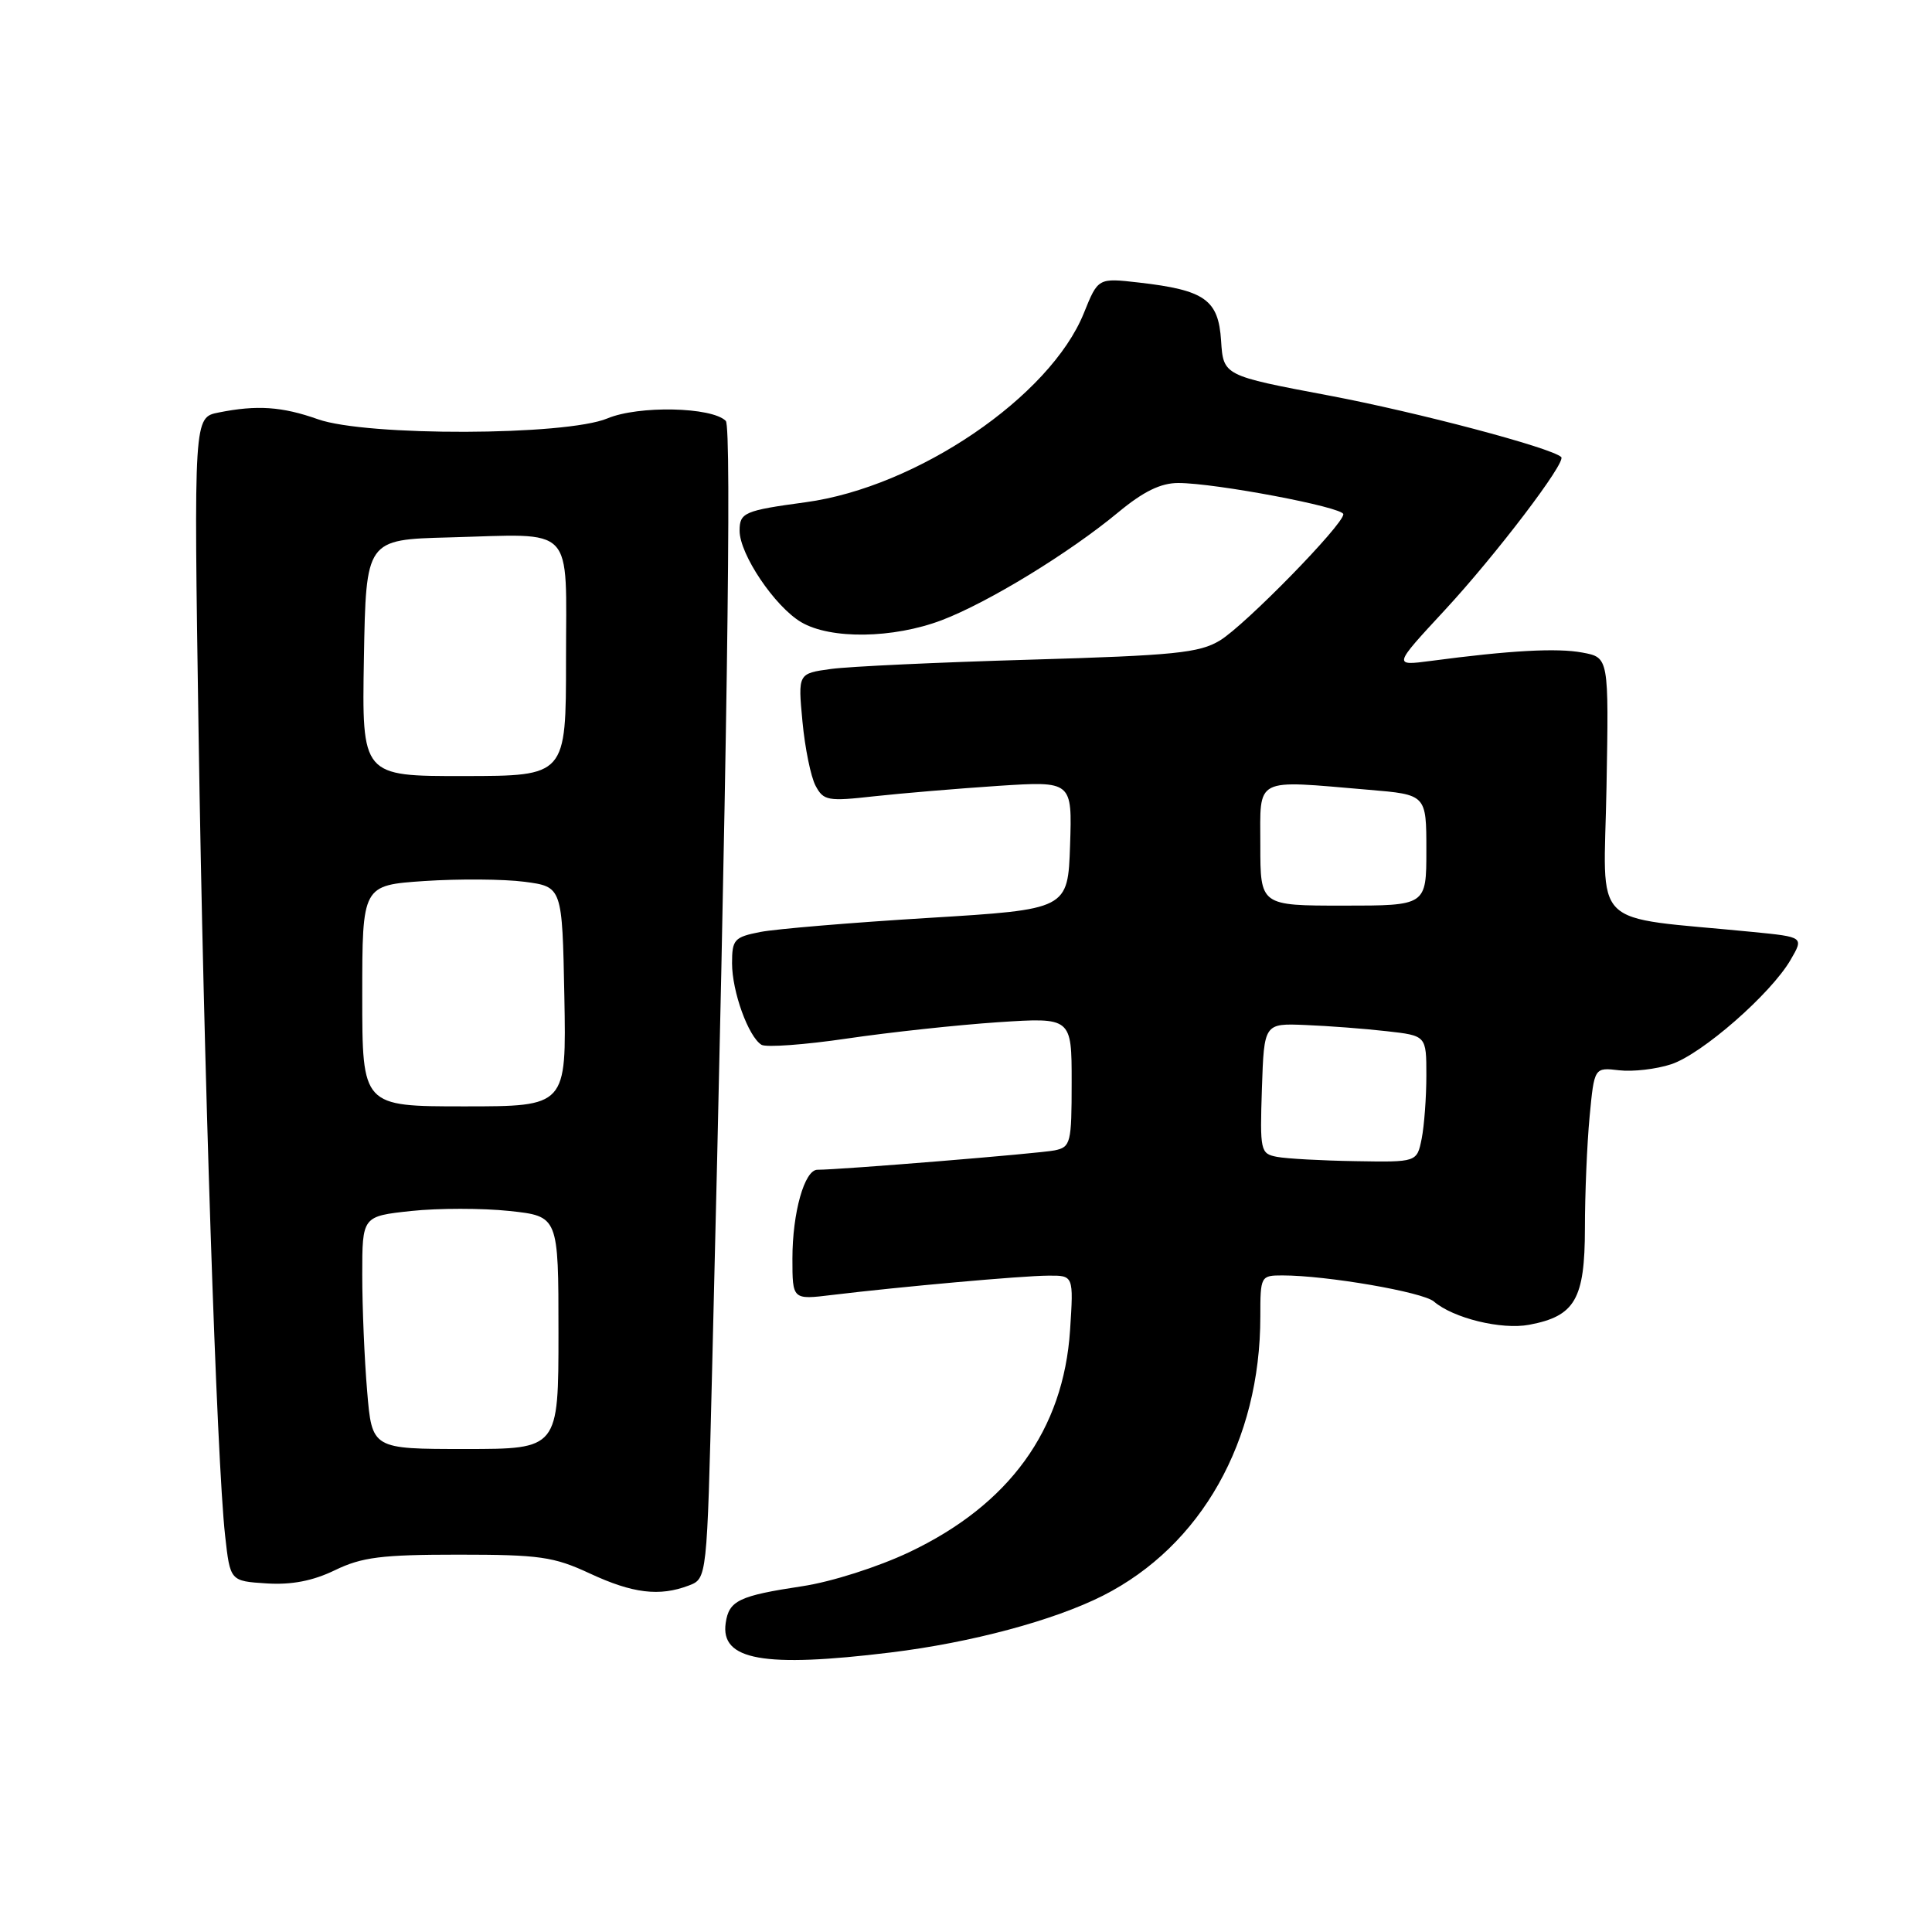 <?xml version="1.0" encoding="UTF-8" standalone="no"?>
<!DOCTYPE svg PUBLIC "-//W3C//DTD SVG 1.1//EN" "http://www.w3.org/Graphics/SVG/1.1/DTD/svg11.dtd" >
<svg xmlns="http://www.w3.org/2000/svg" xmlns:xlink="http://www.w3.org/1999/xlink" version="1.1" viewBox="0 0 256 256">
 <g >
 <path fill="currentColor"
d=" M 118.03 218.96 C 128.68 217.66 139.64 214.72 146.15 211.43 C 159.18 204.82 167.00 190.95 167.00 174.45 C 167.00 169.09 167.05 169.00 169.93 169.00 C 175.78 169.00 188.54 171.20 190.00 172.46 C 192.57 174.67 198.96 176.23 202.62 175.54 C 208.70 174.40 210.00 172.16 210.01 162.75 C 210.01 158.21 210.29 151.56 210.63 147.97 C 211.25 141.43 211.25 141.43 214.55 141.82 C 216.37 142.03 219.47 141.67 221.44 141.02 C 225.51 139.68 234.64 131.70 237.26 127.19 C 239.02 124.16 239.02 124.16 232.26 123.49 C 210.29 121.32 212.53 123.54 212.87 104.31 C 213.18 87.12 213.18 87.12 209.68 86.47 C 206.33 85.84 200.10 86.18 189.55 87.58 C 184.60 88.23 184.60 88.23 191.42 80.87 C 198.20 73.55 207.58 61.22 206.87 60.56 C 205.54 59.32 187.84 54.63 176.09 52.41 C 162.10 49.77 162.10 49.77 161.80 45.14 C 161.45 39.71 159.65 38.44 150.92 37.44 C 145.50 36.82 145.50 36.82 143.62 41.48 C 139.16 52.55 121.51 64.55 106.75 66.55 C 98.63 67.65 98.00 67.92 98.00 70.32 C 98.00 73.45 102.66 80.37 106.16 82.44 C 110.06 84.74 118.34 84.62 124.78 82.18 C 130.93 79.84 141.67 73.28 148.18 67.88 C 151.51 65.12 153.80 64.00 156.12 64.00 C 161.05 64.00 178.00 67.21 178.00 68.14 C 178.00 69.53 164.97 82.86 161.64 84.87 C 158.91 86.52 155.64 86.85 136.50 87.41 C 124.40 87.76 112.53 88.31 110.12 88.64 C 105.73 89.24 105.73 89.24 106.33 95.61 C 106.66 99.12 107.44 102.95 108.07 104.12 C 109.12 106.10 109.70 106.20 115.85 105.51 C 119.51 105.11 126.90 104.49 132.29 104.13 C 142.07 103.50 142.07 103.50 141.79 112.00 C 141.50 120.50 141.50 120.50 123.00 121.63 C 112.83 122.25 102.81 123.09 100.75 123.49 C 97.29 124.17 97.00 124.49 97.00 127.64 C 97.00 131.39 99.16 137.36 100.90 138.44 C 101.51 138.81 106.62 138.44 112.25 137.61 C 117.89 136.78 126.89 135.81 132.25 135.45 C 142.00 134.81 142.00 134.81 142.00 143.39 C 142.00 151.47 141.87 151.99 139.75 152.43 C 137.79 152.84 111.34 155.00 108.31 155.00 C 106.60 155.00 105.00 160.68 105.00 166.76 C 105.00 172.23 105.00 172.23 110.25 171.59 C 119.38 170.49 135.37 169.05 138.88 169.03 C 142.26 169.00 142.26 169.00 141.79 176.25 C 140.92 189.47 133.75 199.37 120.48 205.67 C 116.32 207.64 110.18 209.60 106.32 210.18 C 97.92 211.45 96.59 212.08 96.16 215.05 C 95.43 219.99 101.20 221.02 118.03 218.96 Z  M 91.27 210.09 C 93.68 209.17 93.68 209.17 94.35 181.84 C 96.32 102.10 96.98 56.58 96.17 55.77 C 94.32 53.92 84.62 53.71 80.49 55.44 C 74.97 57.75 48.55 57.83 42.12 55.55 C 37.37 53.87 34.05 53.64 28.97 54.66 C 25.68 55.31 25.68 55.31 26.31 96.91 C 26.97 141.01 28.71 193.51 29.83 203.50 C 30.50 209.50 30.50 209.50 35.32 209.81 C 38.64 210.02 41.45 209.48 44.38 208.06 C 47.95 206.33 50.56 206.00 60.72 206.00 C 71.50 206.00 73.38 206.27 78.15 208.49 C 83.84 211.14 87.38 211.57 91.27 210.09 Z  M 169.21 153.29 C 167.01 152.87 166.94 152.52 167.21 144.22 C 167.50 135.59 167.50 135.59 173.00 135.82 C 176.03 135.94 180.86 136.31 183.75 136.64 C 189.00 137.23 189.00 137.23 189.00 142.49 C 189.00 145.38 188.72 149.16 188.38 150.88 C 187.75 154.00 187.75 154.00 179.62 153.86 C 175.16 153.79 170.47 153.53 169.21 153.29 Z  M 167.00 112.00 C 167.00 102.85 166.02 103.35 181.35 104.65 C 189.00 105.29 189.00 105.29 189.00 112.65 C 189.00 120.00 189.00 120.00 178.00 120.00 C 167.00 120.00 167.00 120.00 167.00 112.00 Z  M 48.65 184.35 C 48.29 180.14 48.00 173.20 48.00 168.93 C 48.00 161.16 48.00 161.16 54.50 160.46 C 58.07 160.08 63.92 160.08 67.50 160.46 C 74.00 161.16 74.00 161.16 74.00 176.58 C 74.00 192.00 74.00 192.00 61.65 192.00 C 49.29 192.00 49.29 192.00 48.65 184.35 Z  M 48.00 131.95 C 48.00 117.30 48.00 117.30 56.25 116.74 C 60.79 116.44 66.75 116.48 69.50 116.84 C 74.50 117.50 74.50 117.50 74.78 132.05 C 75.05 146.60 75.05 146.60 61.53 146.60 C 48.00 146.60 48.00 146.60 48.00 131.95 Z  M 48.22 87.18 C 48.50 71.50 48.50 71.50 59.50 71.21 C 76.41 70.76 75.00 69.28 75.00 87.43 C 75.00 102.82 75.00 102.82 61.47 102.83 C 47.95 102.85 47.95 102.85 48.22 87.18 Z "/>
</g>
</svg>